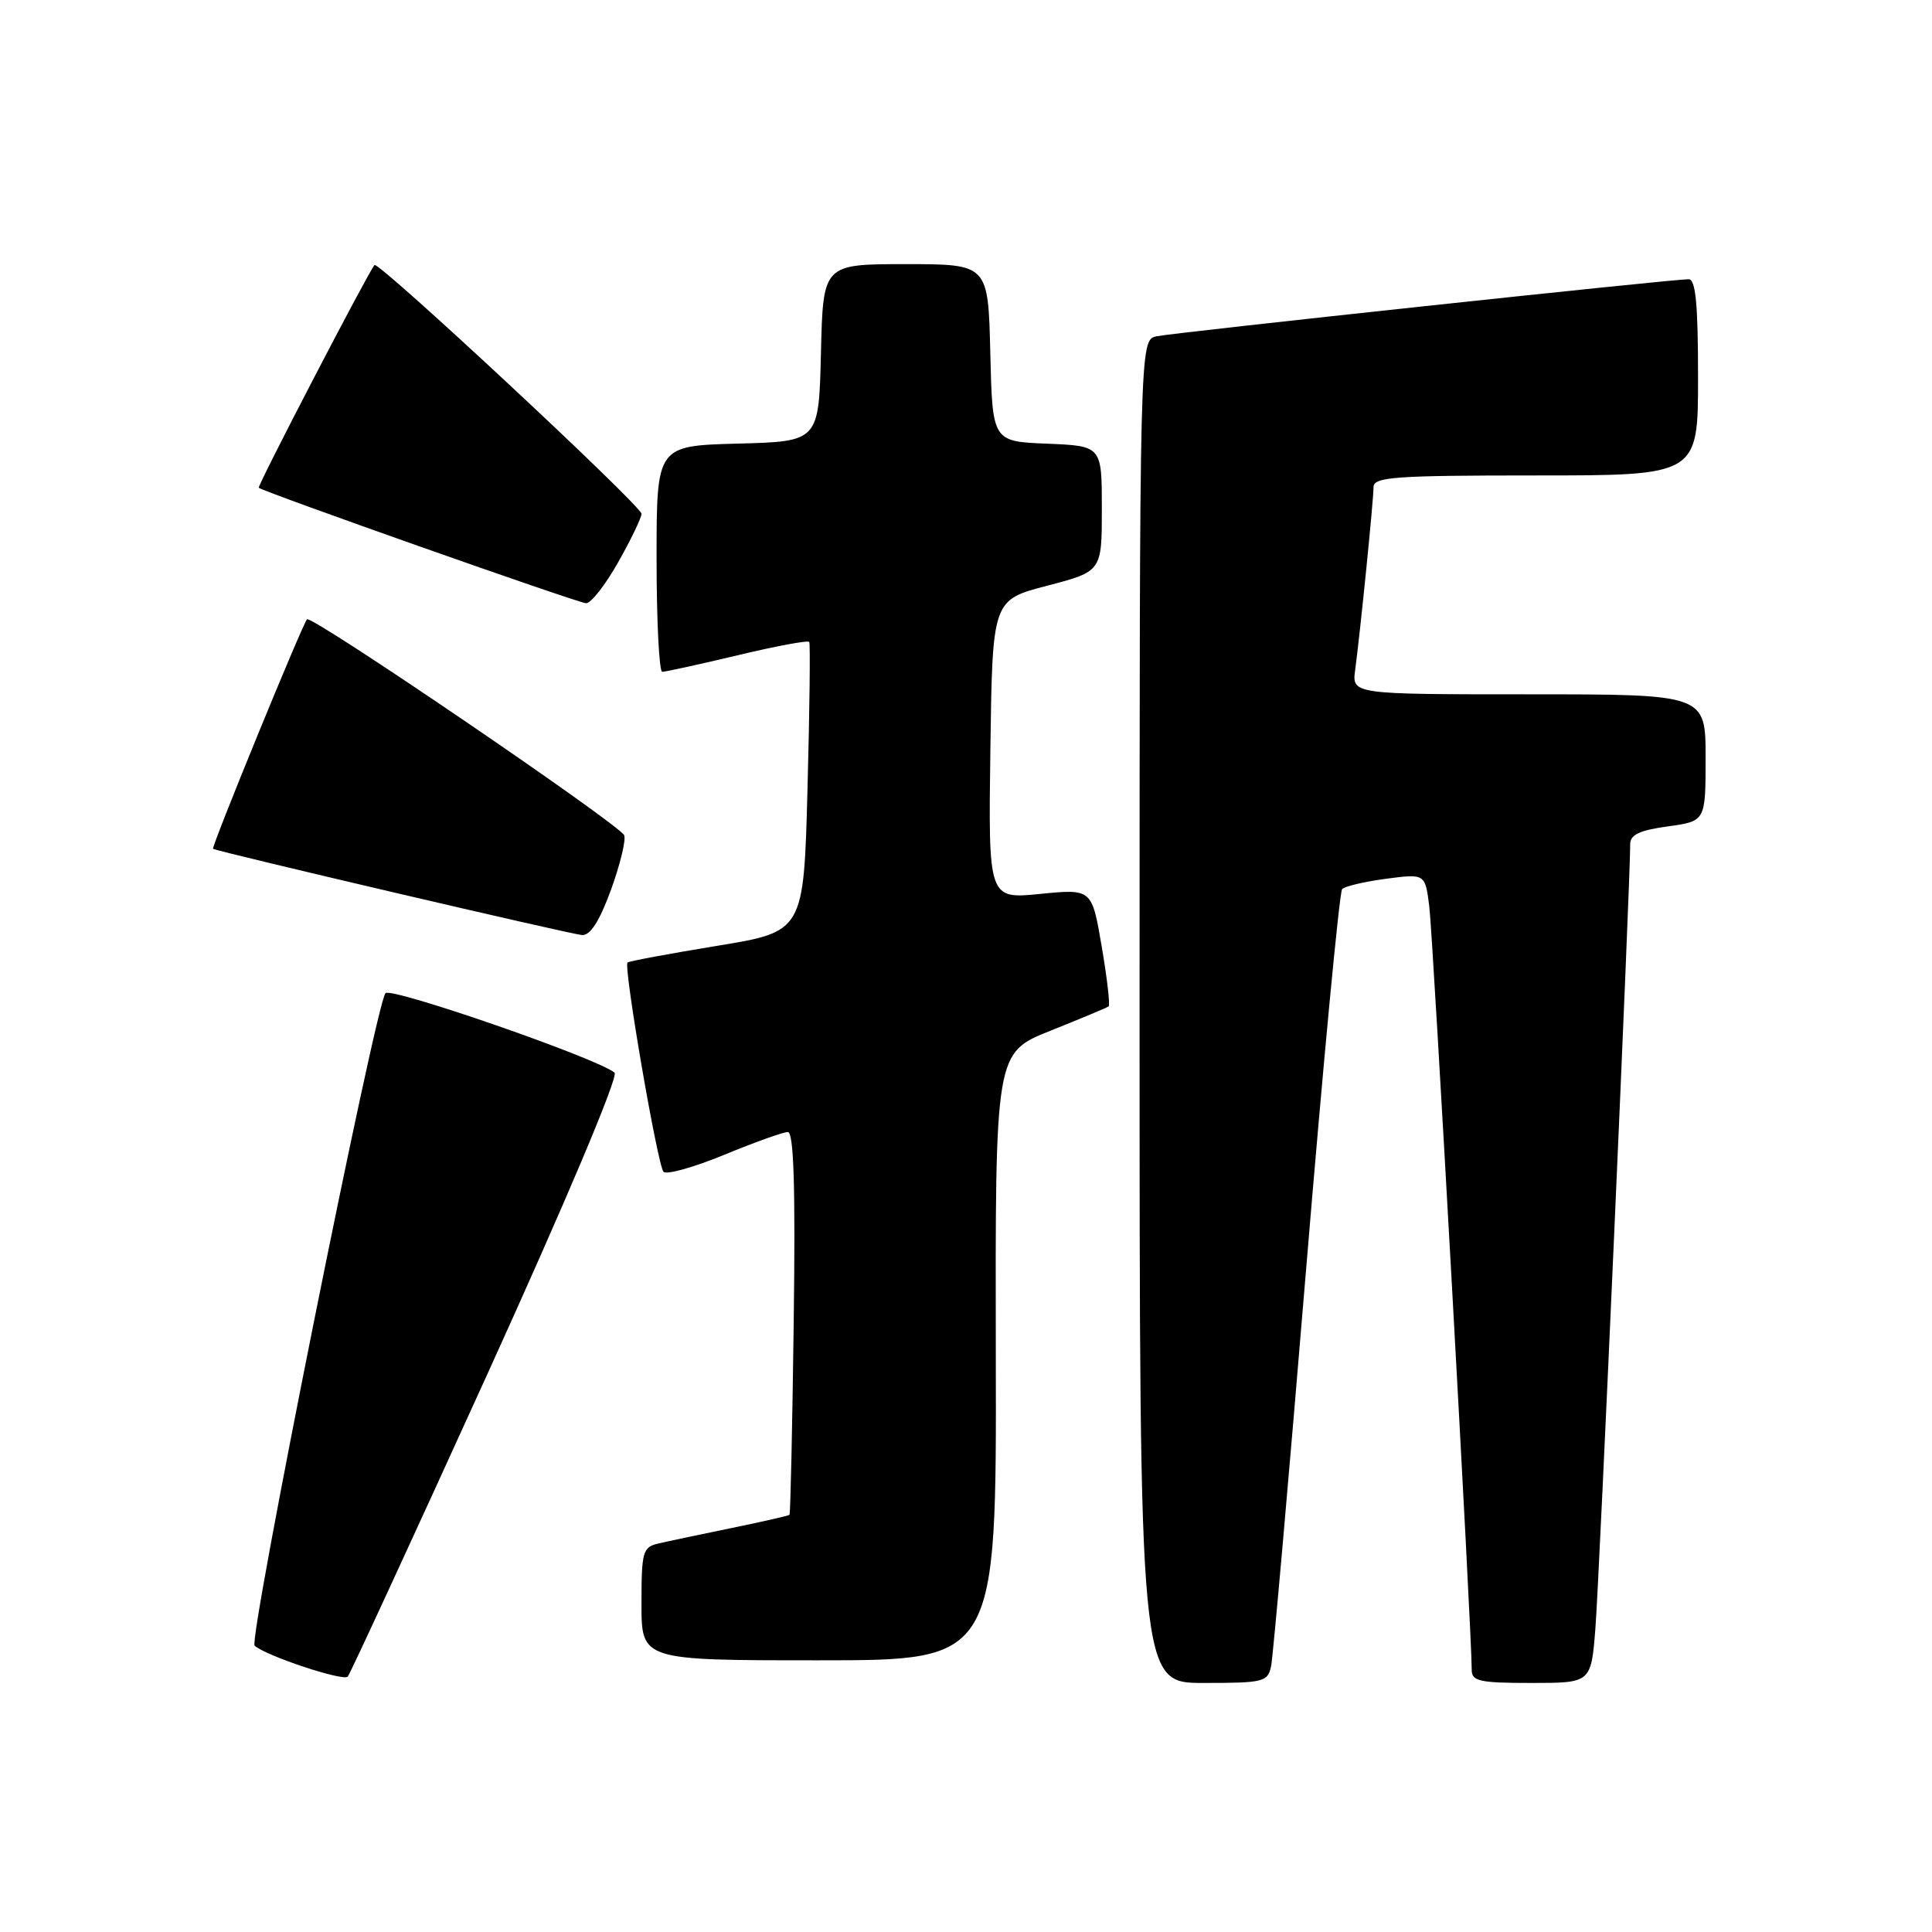 <?xml version="1.0" encoding="UTF-8" standalone="no"?>
<!DOCTYPE svg PUBLIC "-//W3C//DTD SVG 1.1//EN" "http://www.w3.org/Graphics/SVG/1.1/DTD/svg11.dtd" >
<svg xmlns="http://www.w3.org/2000/svg" xmlns:xlink="http://www.w3.org/1999/xlink" version="1.1" viewBox="0 0 256 256">
 <g >
 <path fill="currentColor"
d=" M 64.51 182.23 C 75.06 159.03 81.98 142.62 81.43 142.14 C 79.37 140.31 51.84 130.76 51.08 131.60 C 49.79 133.03 32.89 217.30 33.74 218.06 C 35.21 219.40 45.51 222.82 46.08 222.16 C 46.39 221.80 54.69 203.83 64.51 182.23 Z  M 168.43 220.75 C 168.69 219.51 170.76 196.00 173.04 168.50 C 175.32 141.00 177.48 118.19 177.84 117.81 C 178.20 117.43 180.83 116.82 183.67 116.44 C 188.84 115.76 188.84 115.76 189.39 120.13 C 189.88 124.04 195.05 216.95 195.01 221.25 C 195.00 222.77 196.04 223.00 202.91 223.00 C 210.83 223.00 210.83 223.00 211.40 215.75 C 211.91 209.35 216.05 116.08 216.01 111.84 C 216.00 110.61 217.28 110.01 221.00 109.50 C 226.00 108.81 226.00 108.81 226.00 100.41 C 226.00 92.00 226.00 92.00 202.56 92.00 C 179.13 92.00 179.13 92.00 179.57 88.75 C 180.24 83.76 182.00 66.27 182.00 64.54 C 182.00 63.20 184.81 63.00 203.50 63.00 C 225.00 63.00 225.00 63.00 225.00 50.00 C 225.00 40.27 224.69 37.00 223.75 37.00 C 221.50 37.00 155.56 44.07 153.25 44.56 C 151.00 45.04 151.00 45.04 151.00 134.02 C 151.00 223.00 151.00 223.00 159.48 223.00 C 167.47 223.00 167.99 222.87 168.43 220.75 Z  M 131.95 179.75 C 131.87 139.50 131.87 139.50 139.18 136.58 C 143.21 134.97 146.68 133.52 146.90 133.35 C 147.11 133.18 146.70 129.61 145.98 125.41 C 144.68 117.77 144.68 117.77 137.82 118.45 C 130.96 119.13 130.96 119.13 131.23 99.31 C 131.50 79.50 131.50 79.50 138.75 77.61 C 146.00 75.72 146.00 75.72 146.00 67.40 C 146.00 59.09 146.00 59.09 138.75 58.79 C 131.50 58.50 131.50 58.50 131.22 46.75 C 130.94 35.00 130.94 35.00 120.00 35.00 C 109.06 35.00 109.06 35.00 108.78 46.75 C 108.50 58.50 108.50 58.50 97.75 58.78 C 87.00 59.07 87.00 59.07 87.00 74.03 C 87.00 82.27 87.34 89.01 87.75 89.02 C 88.16 89.02 92.65 88.04 97.73 86.83 C 102.80 85.61 107.07 84.82 107.23 85.06 C 107.38 85.30 107.28 94.04 107.00 104.48 C 106.50 123.45 106.50 123.45 95.00 125.33 C 88.67 126.37 83.34 127.36 83.15 127.54 C 82.59 128.06 87.13 154.42 87.92 155.27 C 88.31 155.69 91.93 154.68 95.96 153.02 C 99.98 151.36 103.78 150.00 104.39 150.00 C 105.18 150.00 105.41 157.18 105.17 175.25 C 104.99 189.13 104.74 200.59 104.61 200.72 C 104.49 200.84 101.04 201.63 96.94 202.47 C 92.85 203.31 88.49 204.23 87.25 204.52 C 85.16 205.00 85.00 205.58 85.00 212.52 C 85.00 220.00 85.00 220.00 108.52 220.00 C 132.04 220.00 132.04 220.00 131.95 179.75 Z  M 80.95 117.93 C 82.16 114.59 82.96 111.33 82.71 110.68 C 82.17 109.30 41.22 81.41 40.68 82.06 C 40.00 82.87 27.96 112.29 28.23 112.47 C 28.86 112.86 75.65 123.80 77.12 123.90 C 78.22 123.97 79.43 122.07 80.95 117.93 Z  M 81.90 74.52 C 83.61 71.50 85.00 68.60 85.00 68.08 C 85.00 67.03 50.11 34.52 49.62 35.12 C 48.67 36.29 34.07 64.40 34.29 64.63 C 34.82 65.15 76.51 79.87 77.65 79.93 C 78.29 79.97 80.20 77.53 81.90 74.52 Z "/>
</g>
</svg>